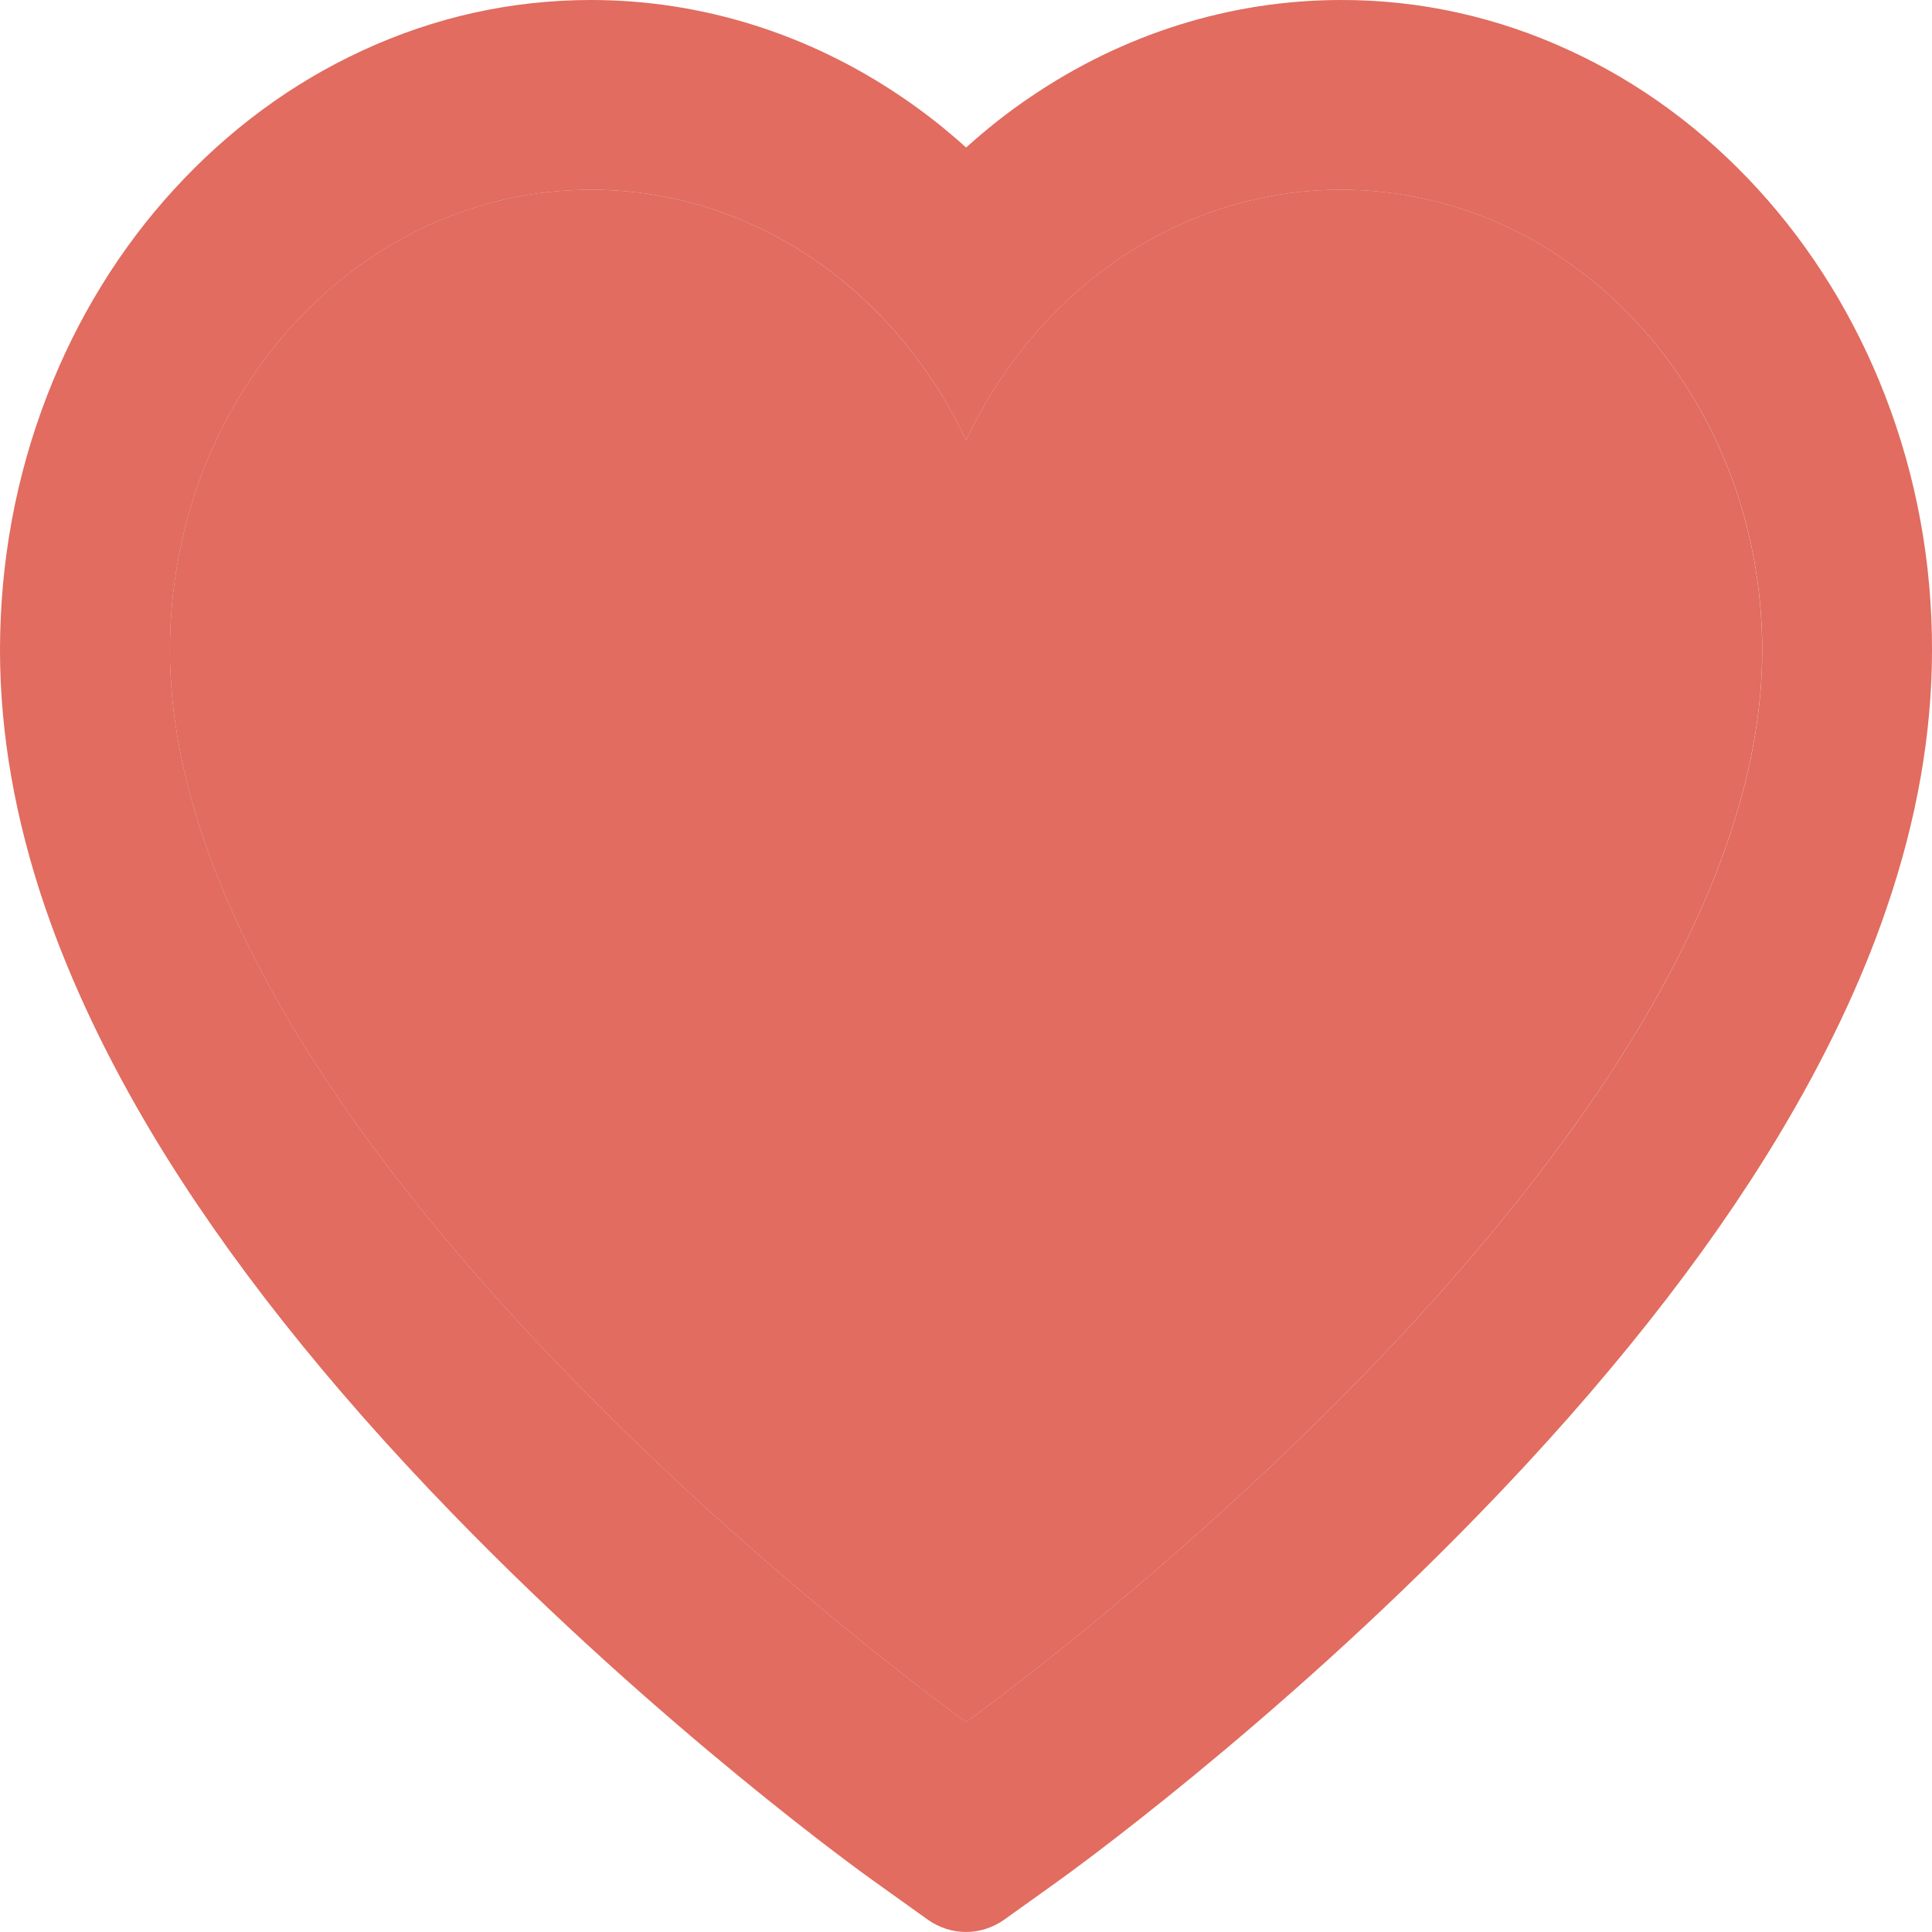 <svg width="20" height="20" viewBox="0 0 20 20" fill="none" xmlns="http://www.w3.org/2000/svg">
<path d="M19.516 4.099C19.206 3.297 18.758 2.57 18.199 1.959C17.639 1.346 16.979 0.859 16.254 0.525C15.503 0.176 14.697 -0.002 13.883 1.81642e-05C12.742 1.81642e-05 11.629 0.349 10.661 1.008C10.429 1.165 10.21 1.339 10.001 1.527C9.793 1.339 9.573 1.165 9.341 1.008C8.374 0.349 7.26 1.81642e-05 6.119 1.81642e-05C5.297 1.81642e-05 4.501 0.176 3.748 0.525C3.021 0.861 2.366 1.344 1.803 1.959C1.243 2.569 0.796 3.296 0.486 4.099C0.164 4.933 0 5.82 0 6.732C0 7.592 0.157 8.489 0.47 9.401C0.732 10.164 1.107 10.955 1.586 11.753C2.345 13.017 3.389 14.335 4.686 15.671C6.834 17.886 8.962 19.415 9.052 19.477L9.601 19.87C9.844 20.043 10.156 20.043 10.399 19.87L10.948 19.477C11.038 19.413 13.164 17.886 15.314 15.671C16.611 14.335 17.655 13.017 18.414 11.753C18.893 10.955 19.271 10.164 19.53 9.401C19.843 8.489 20 7.592 20 6.732C20.002 5.82 19.838 4.933 19.516 4.099ZM10.001 17.826C10.001 17.826 1.759 11.931 1.759 6.732C1.759 4.099 3.711 1.964 6.119 1.964C7.811 1.964 9.279 3.018 10.001 4.559C10.723 3.018 12.191 1.964 13.883 1.964C16.291 1.964 18.243 4.099 18.243 6.732C18.243 11.931 10.001 17.826 10.001 17.826Z" fill="#D94738" fill-opacity="0.8"/>
<path d="M13.883 1.964C12.191 1.964 10.723 3.018 10.001 4.559C9.278 3.018 7.811 1.964 6.118 1.964C3.711 1.964 1.759 4.099 1.759 6.732C1.759 11.931 10.001 17.826 10.001 17.826C10.001 17.826 18.242 11.931 18.242 6.732C18.242 4.099 16.291 1.964 13.883 1.964Z" fill="#D94738" fill-opacity="0.8"/>
</svg>
